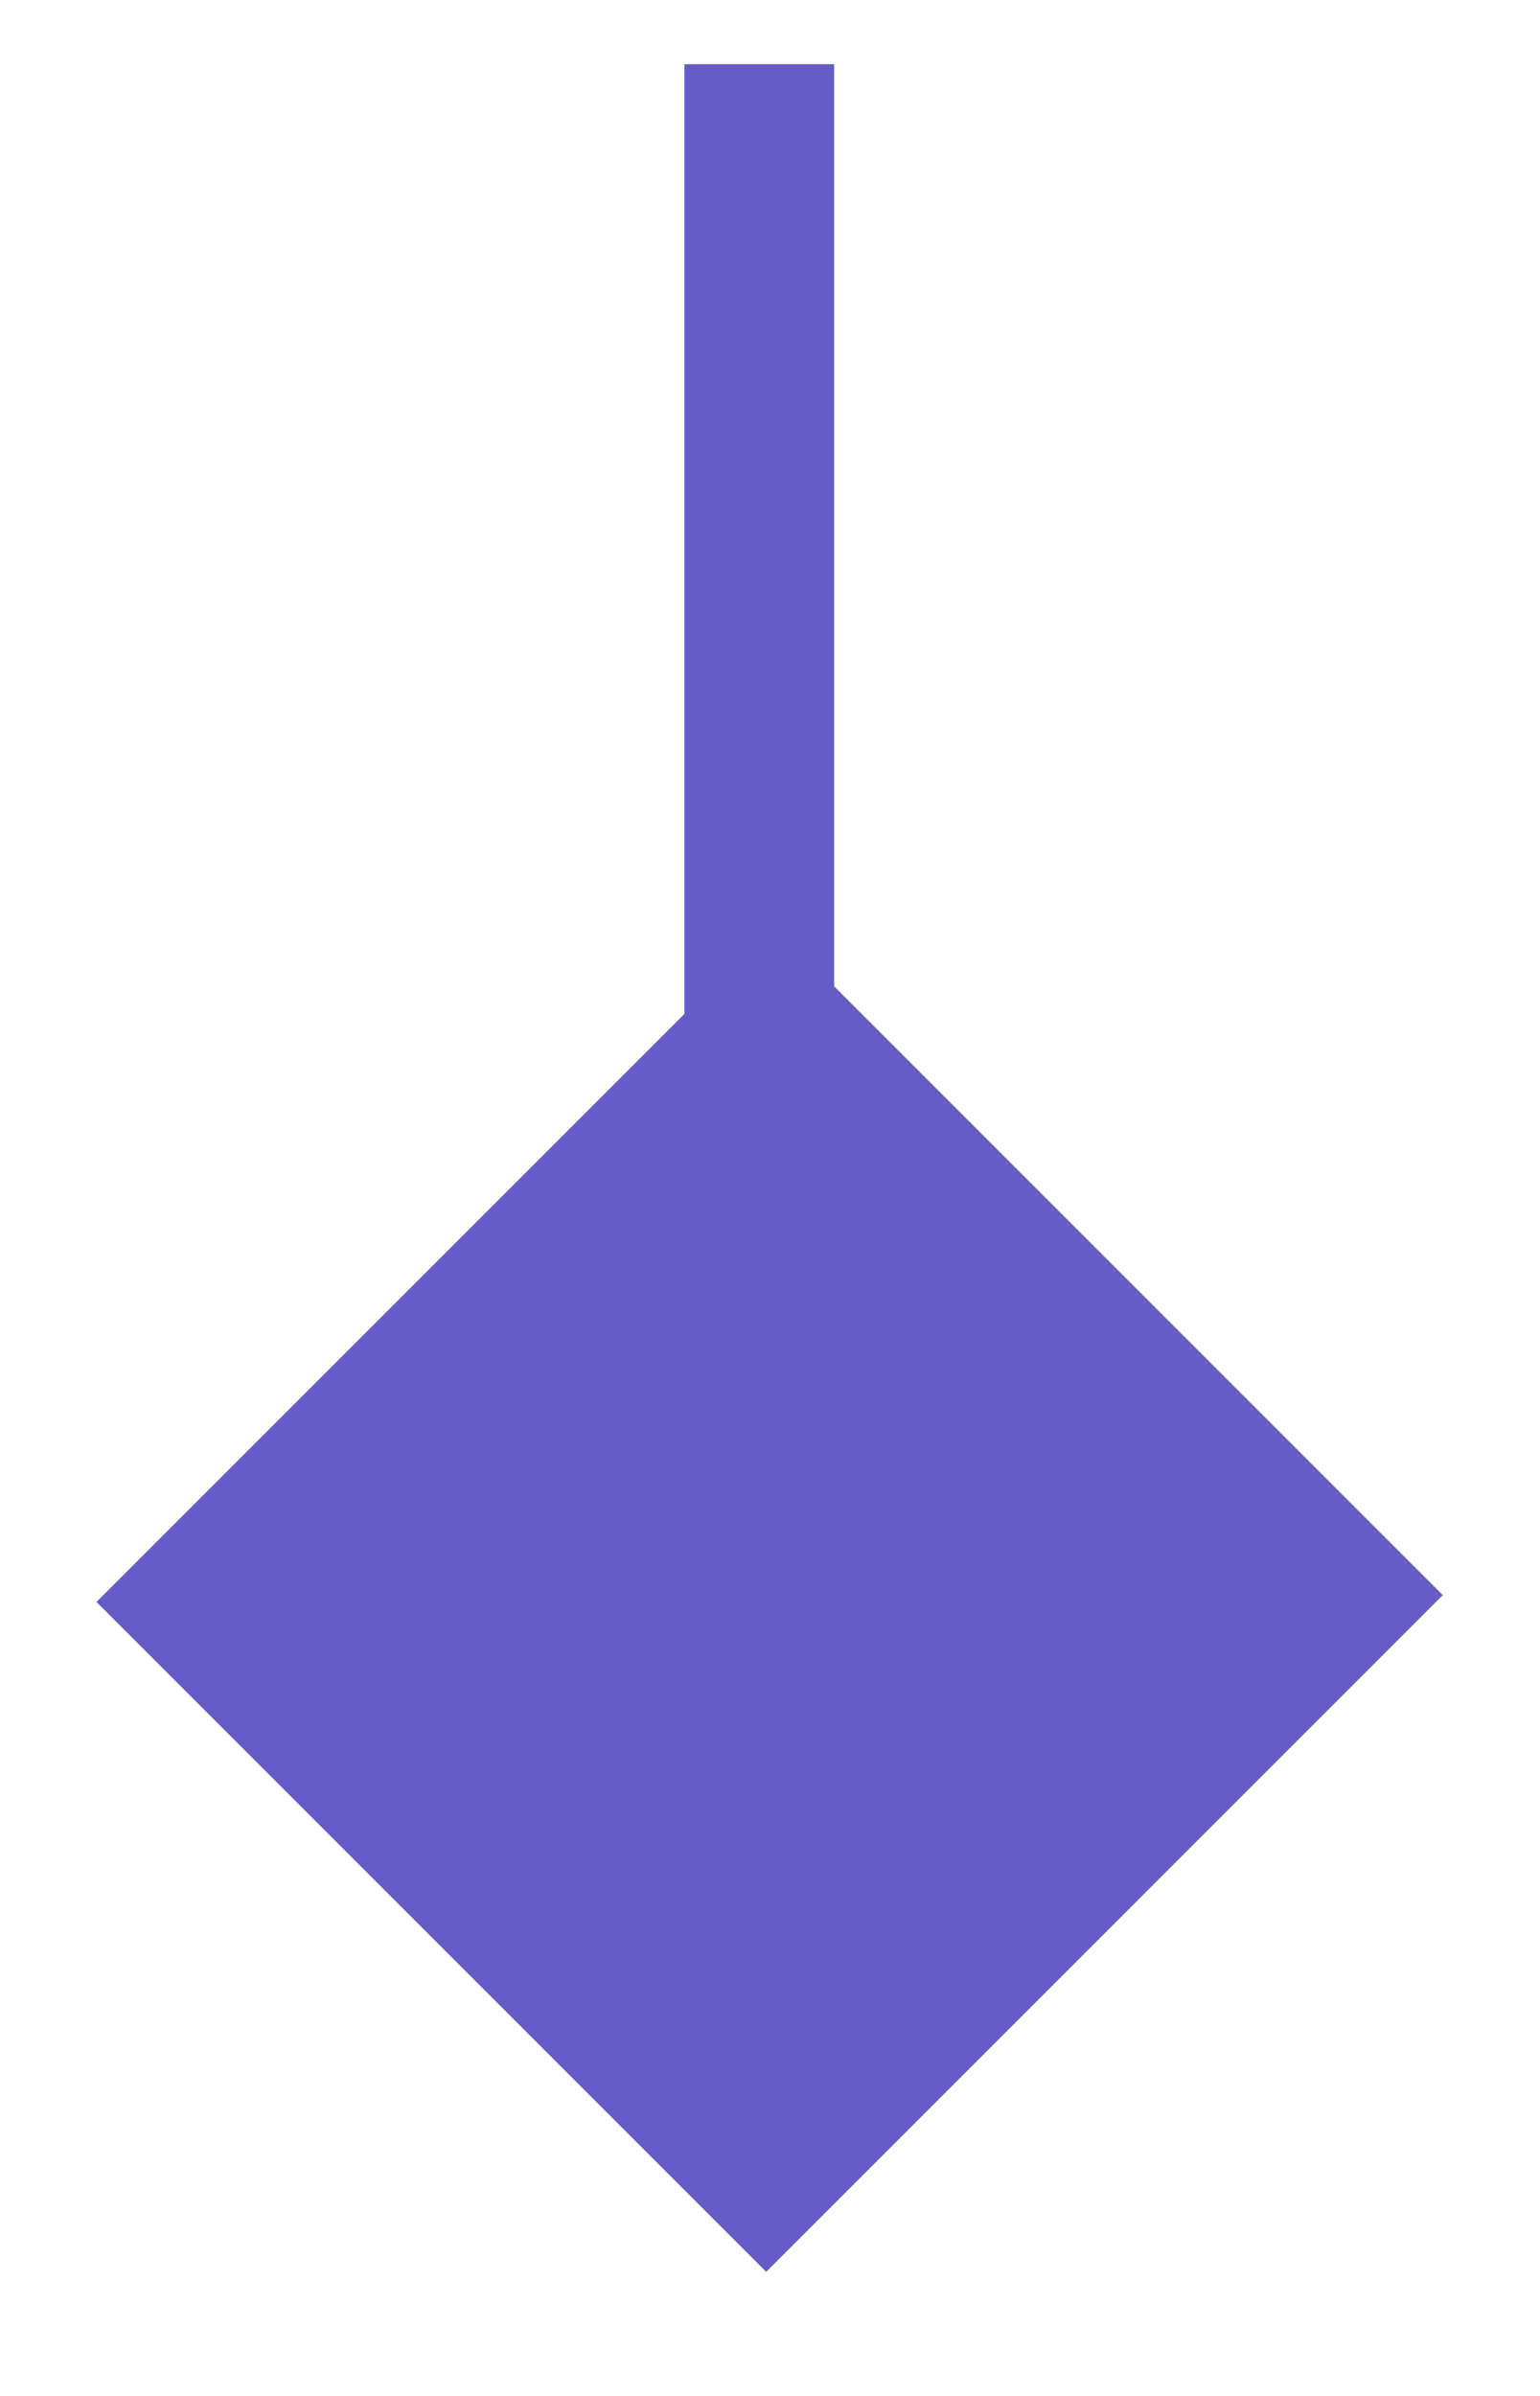 <svg xmlns="http://www.w3.org/2000/svg" width="72" height="112" viewBox="0 0 72 112">
  <defs>
    <style>
      .cls-1 {
        fill: #665cc7;
        fill-rule: evenodd;
      }
    </style>
  </defs>
  <path id="Rectangle_2_copy" data-name="Rectangle 2 copy" class="cls-1" d="M67.457,74.565L35.823,106.2,4.51,74.885,32,47.395V3h7V46.108Z"/>
</svg>
